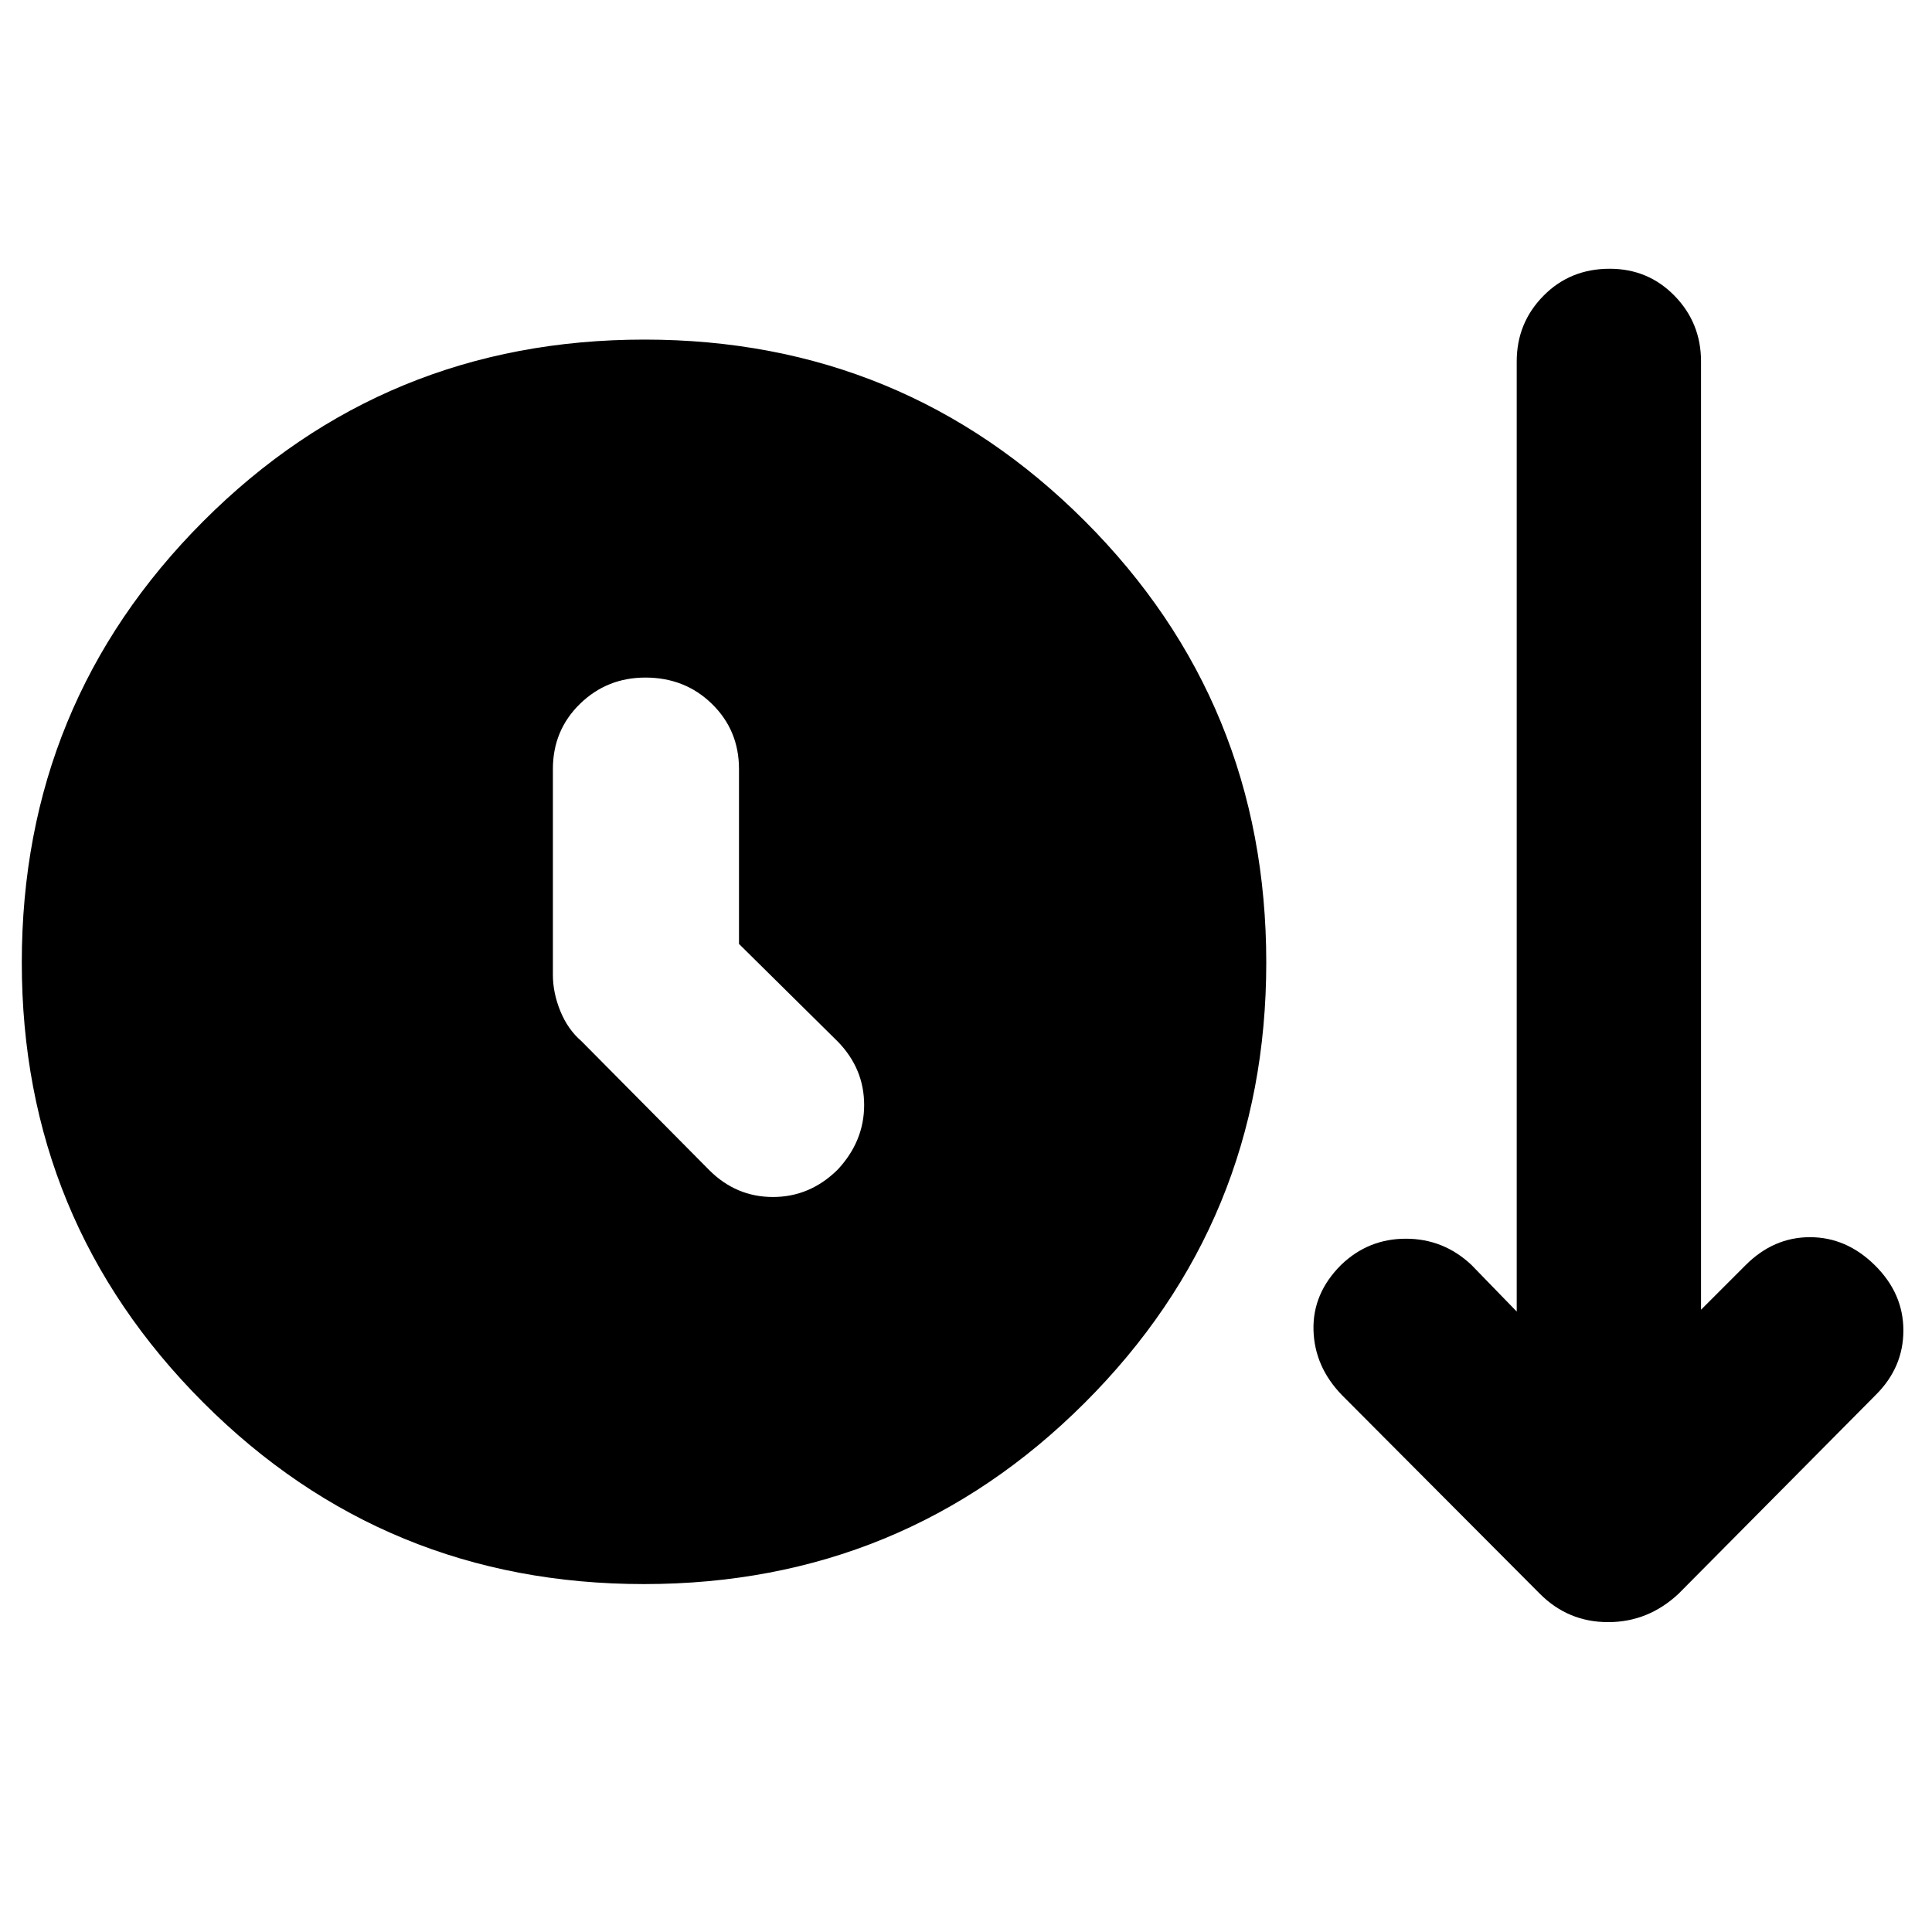 <svg xmlns="http://www.w3.org/2000/svg" height="40" viewBox="0 -960 960 960" width="40"><path d="M319.98-172.88q-128.85 0-219-90.24T10.83-481.71q0-128.91 90.12-219.23 90.13-90.32 219.29-90.32 128.66 0 218.81 90.17T629.2-481.7q0 128.66-90.19 218.74-90.19 90.08-219.03 90.08Zm47.22-318.09v-86.91q0-19.21-13.41-32.33-13.42-13.11-33.1-13.11-19.13 0-32.55 13.11-13.41 13.12-13.41 32.33v102.3q0 8.91 3.71 18.01 3.71 9.09 10.46 14.9l63.46 64.03q13.37 13.42 31.72 13.42t32.11-13.55q13.2-14.12 13.2-32.16 0-18.03-13.04-31.46l-49.15-48.58Zm397.86 322.82-98.23-98.6q-13.66-14.09-14.16-32.32t13.72-32.42q13.53-13.02 32.21-13 18.69.01 32.53 13l22.52 23.19v-472.12q0-19.09 13.26-32.57 13.25-13.47 32.94-13.47 19.12 0 32.25 13.47 13.13 13.48 13.13 32.57v471.22l22.06-22.06q13.9-13.99 32.07-13.99 18.16 0 32.29 13.99 14.13 13.98 14.13 32.33 0 18.34-13.61 31.94l-98.03 98.84q-15.11 14.18-35.06 14.18-19.95 0-34.02-14.18Z"/></svg>